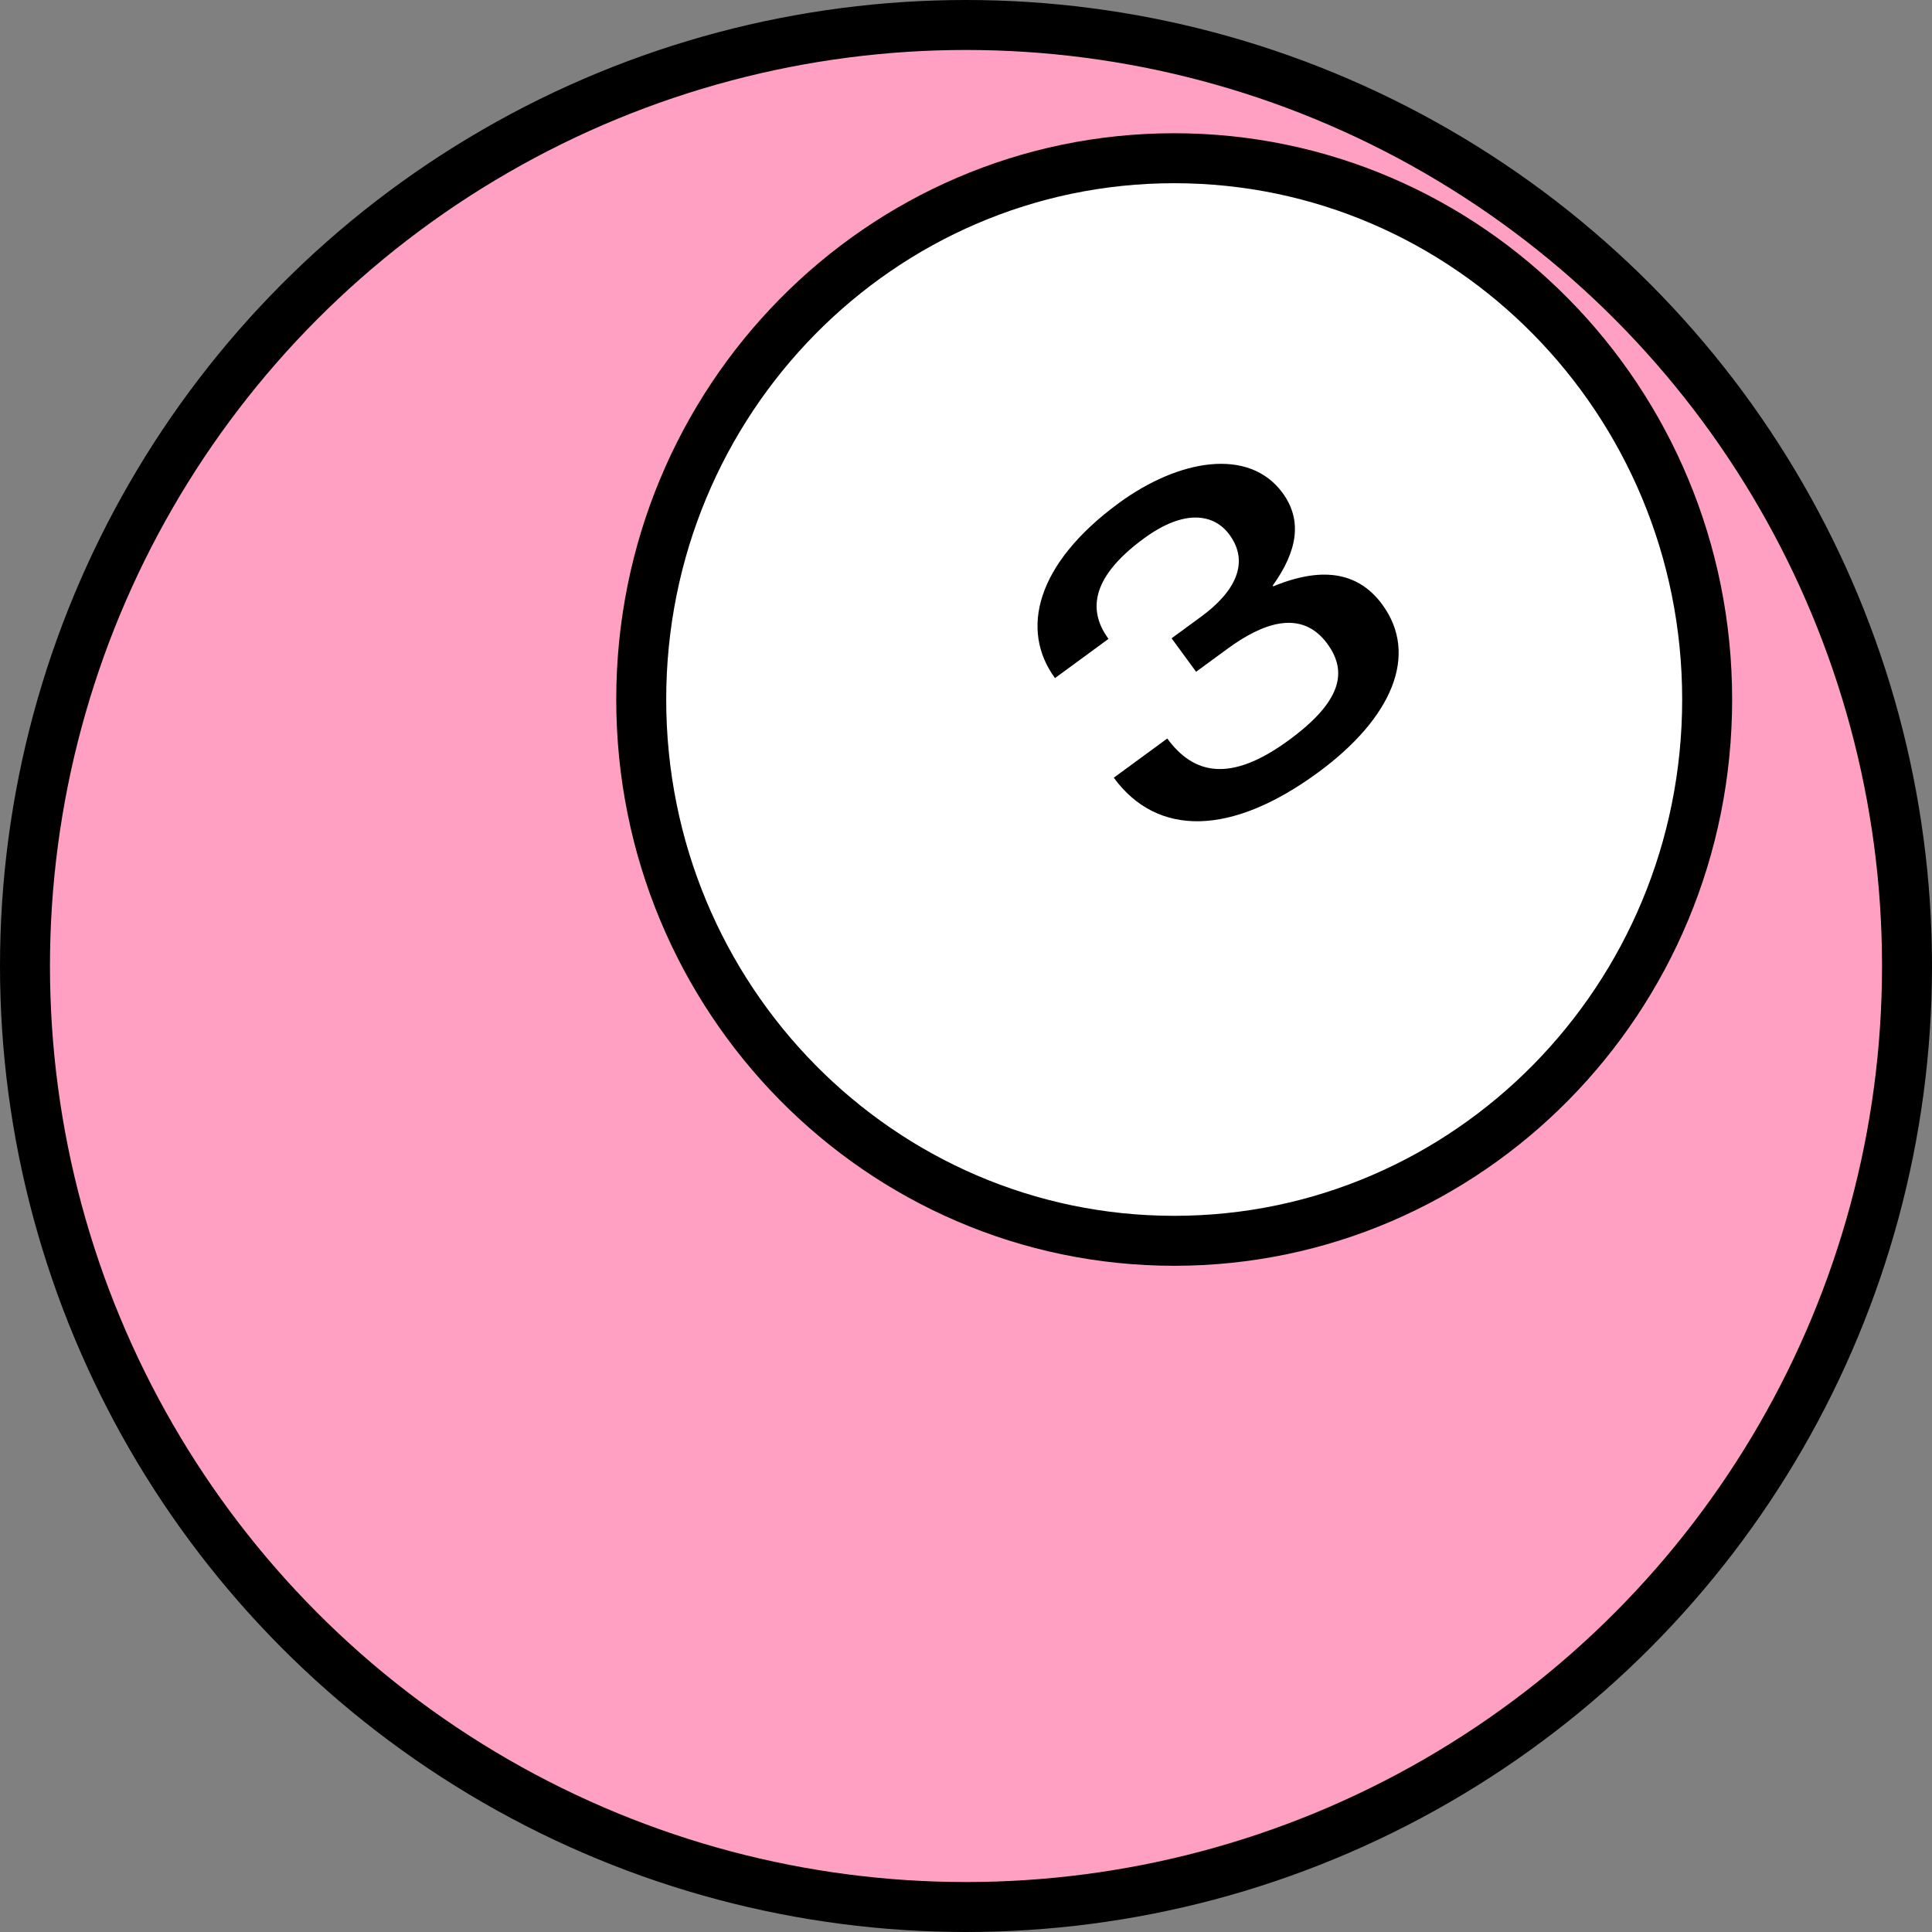 <svg  viewBox="0 0 116 116" fill="none" xmlns="http://www.w3.org/2000/svg">
<rect x="0" y="0" width="116" height="116" fill="#808080" stroke="none"/>
<circle cx="58" cy="58" r="56.5" fill="#FFA0C2" stroke="black" stroke-width="3"/>
<path d="M102.5 42C102.5 59.97 88.152 74.5 70.5 74.5C52.848 74.5 38.5 59.97 38.5 42C38.5 24.03 52.848 9.5 70.5 9.5C88.152 9.5 102.5 24.03 102.5 42Z" fill="white" stroke="black" stroke-width="3"/>
<path d="M79.125 46.39C73.928 50.199 69.486 50.261 66.873 46.695L70.085 44.342C71.656 46.486 73.85 47.03 77.383 44.441C80.566 42.109 80.919 40.324 79.695 38.654C78.124 36.51 75.758 37.445 73.714 38.943L71.816 40.334L70.344 38.325L72.125 37.02C74.14 35.544 75.058 33.795 73.818 32.103C72.925 30.884 71.168 30.506 68.686 32.325C65.269 34.828 65.448 36.848 66.555 38.36L63.343 40.714C61.227 37.825 62.213 33.842 67.177 30.204C70.768 27.573 74.988 26.84 77.006 29.594C78.229 31.264 77.88 33.115 76.416 35.159L76.449 35.204C79.586 33.912 81.659 34.475 82.998 36.303C85.214 39.327 83.564 43.138 79.125 46.39Z" fill="black"/>
</svg>
